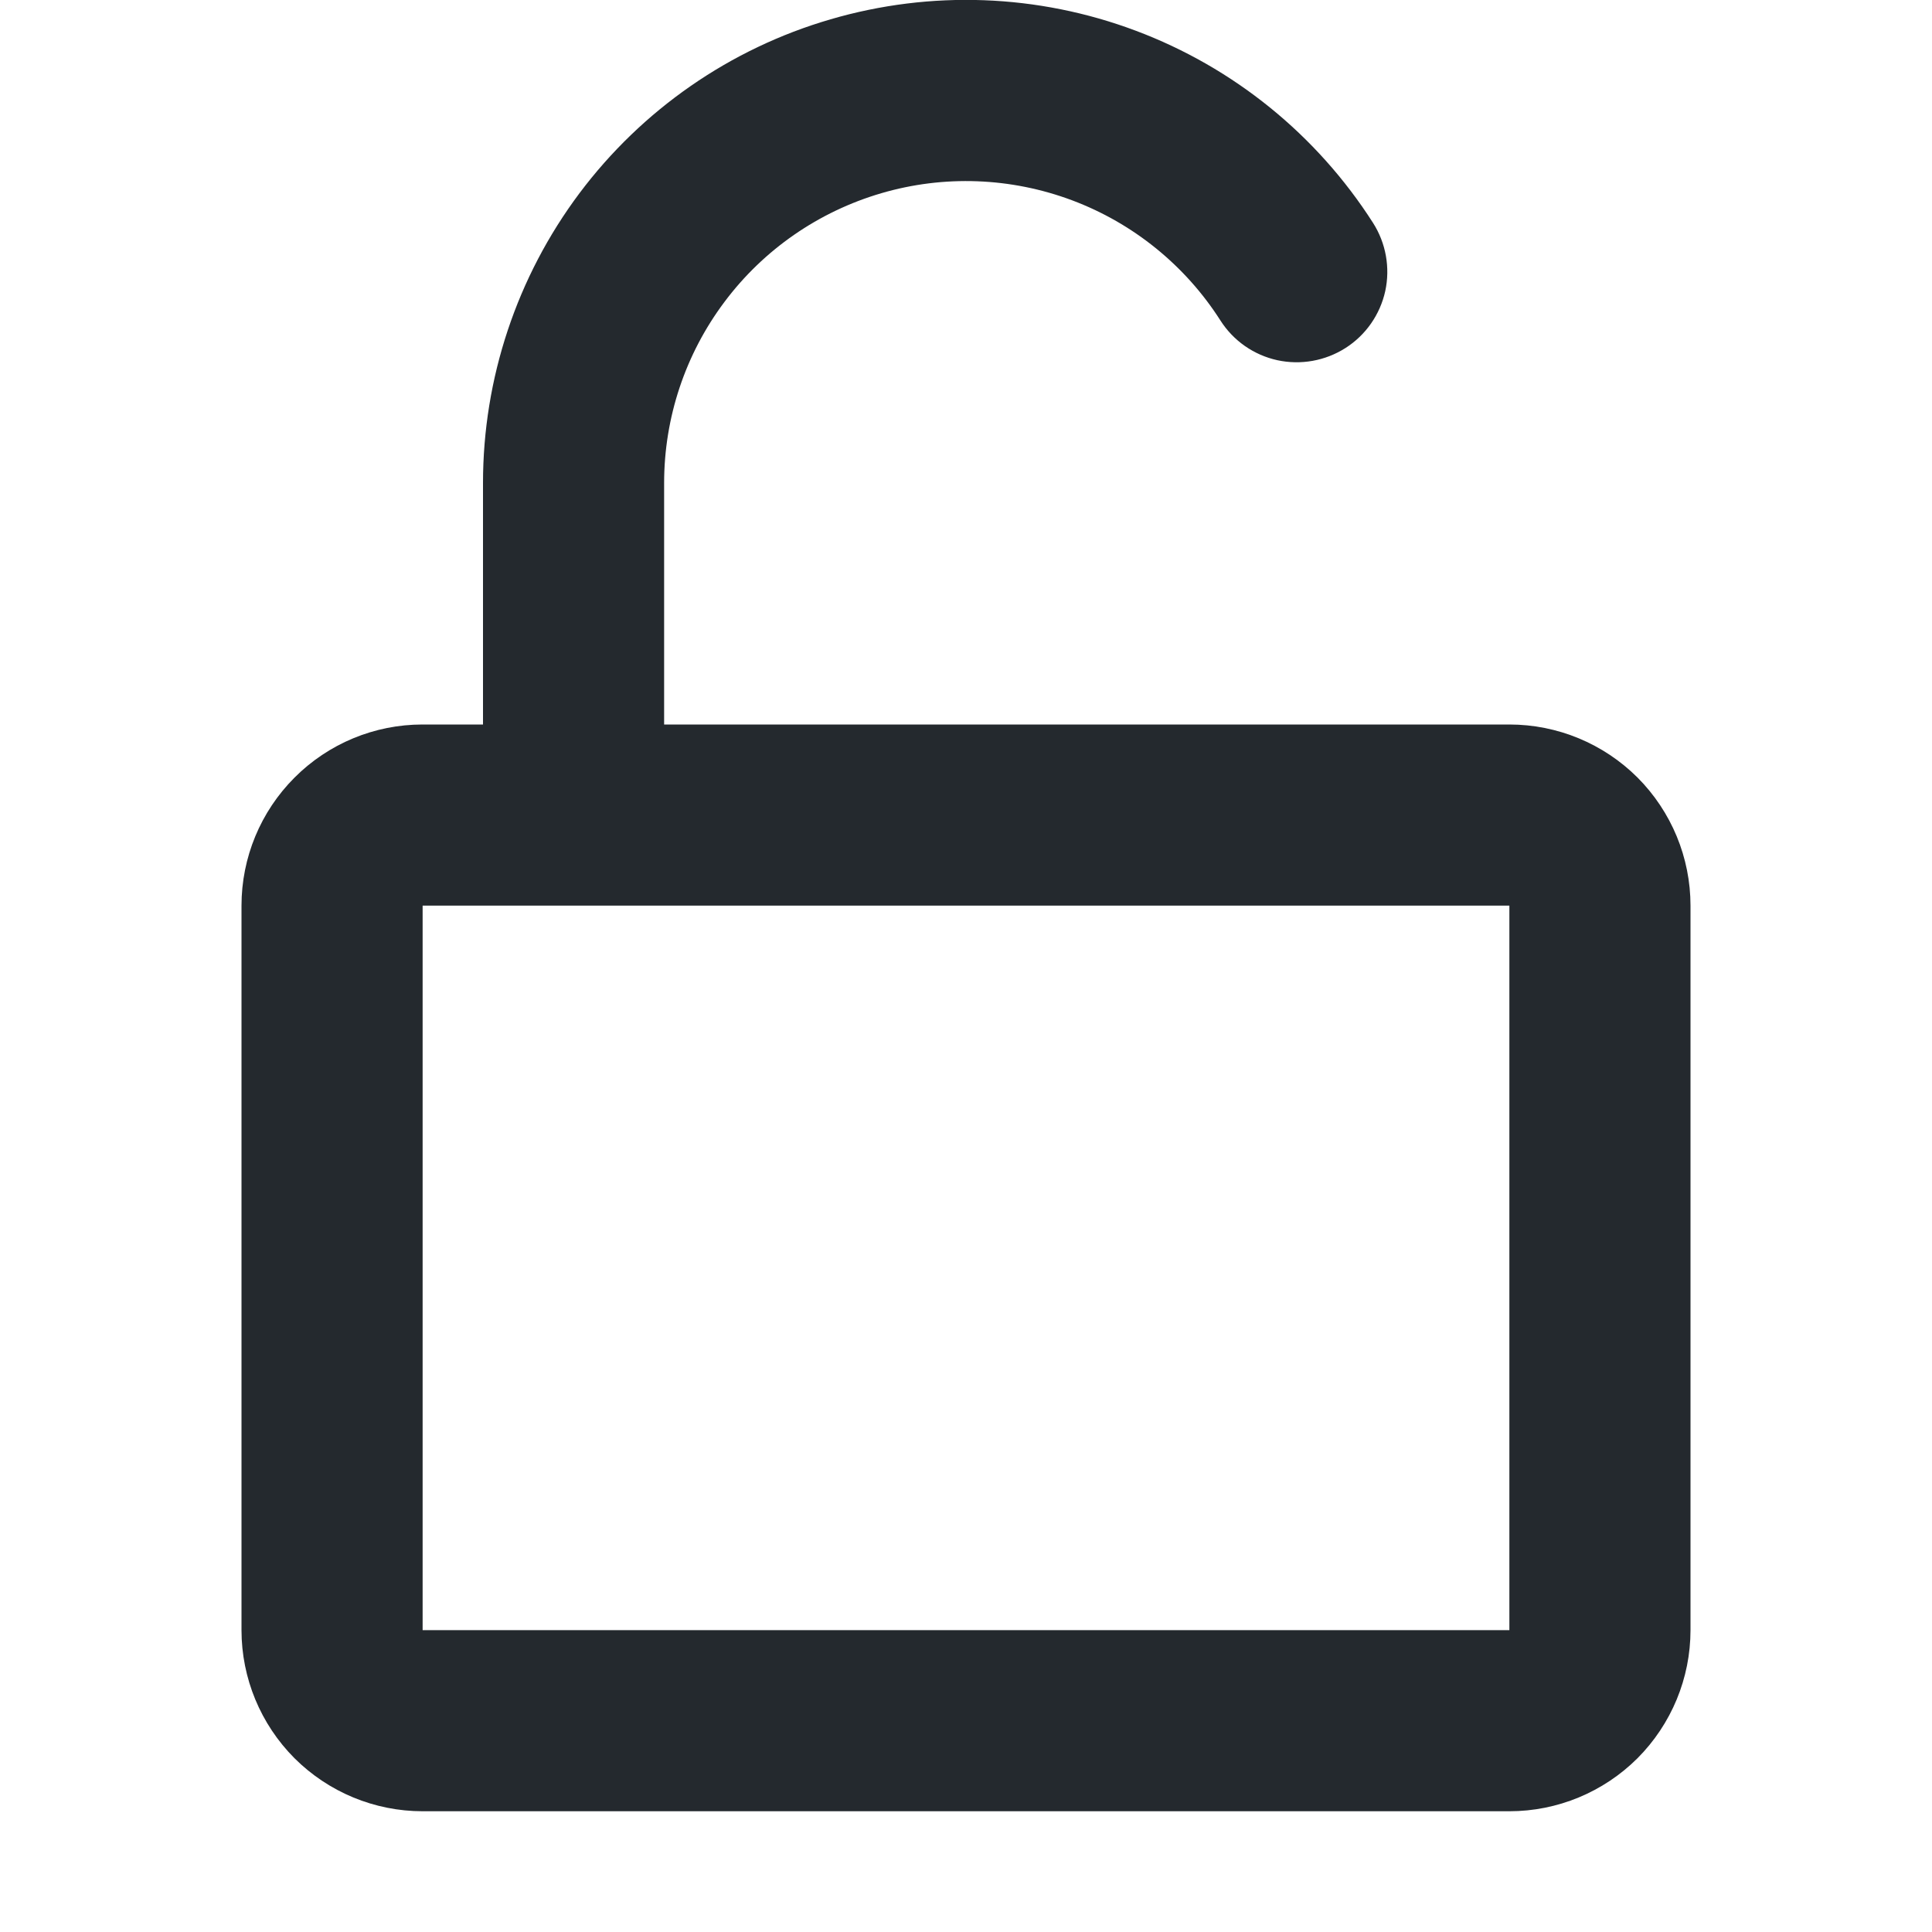 <svg width="16" height="16" viewBox="0 0 16 16" fill="none" xmlns="http://www.w3.org/2000/svg">
<g clip-path="url(#clip0_13_14)">
<path fill-rule="evenodd" clip-rule="evenodd" d="M5.5 4C5.5 3.459 5.675 2.933 6 2.5C6.324 2.067 6.78 1.752 7.299 1.6C7.818 1.448 8.372 1.469 8.879 1.659C9.385 1.849 9.816 2.198 10.107 2.654C10.214 2.822 10.383 2.94 10.578 2.983C10.772 3.025 10.975 2.989 11.143 2.882C11.311 2.775 11.429 2.605 11.472 2.411C11.514 2.217 11.478 2.014 11.371 1.846C10.905 1.117 10.216 0.558 9.405 0.254C8.595 -0.05 7.709 -0.083 6.878 0.16C6.047 0.402 5.318 0.908 4.799 1.6C4.28 2.293 4 3.135 4 4V6H3.499C3.101 6 2.72 6.158 2.439 6.44C2.158 6.721 2 7.102 2 7.5V13.5C2 13.898 2.158 14.279 2.439 14.561C2.721 14.842 3.102 15 3.5 15H12.5C12.898 15 13.279 14.842 13.561 14.561C13.842 14.279 14 13.898 14 13.5V7.5C14 7.102 13.842 6.721 13.561 6.439C13.279 6.158 12.898 6 12.5 6H5.5V4ZM4.75 7.5H3.5V13.5H12.5V7.5H4.75Z" fill="#24292E"/>
</g>
<defs>
<clipPath id="clip0_13_14">
<rect width="16" height="16" fill="white"/>
</clipPath>
</defs>
</svg>
